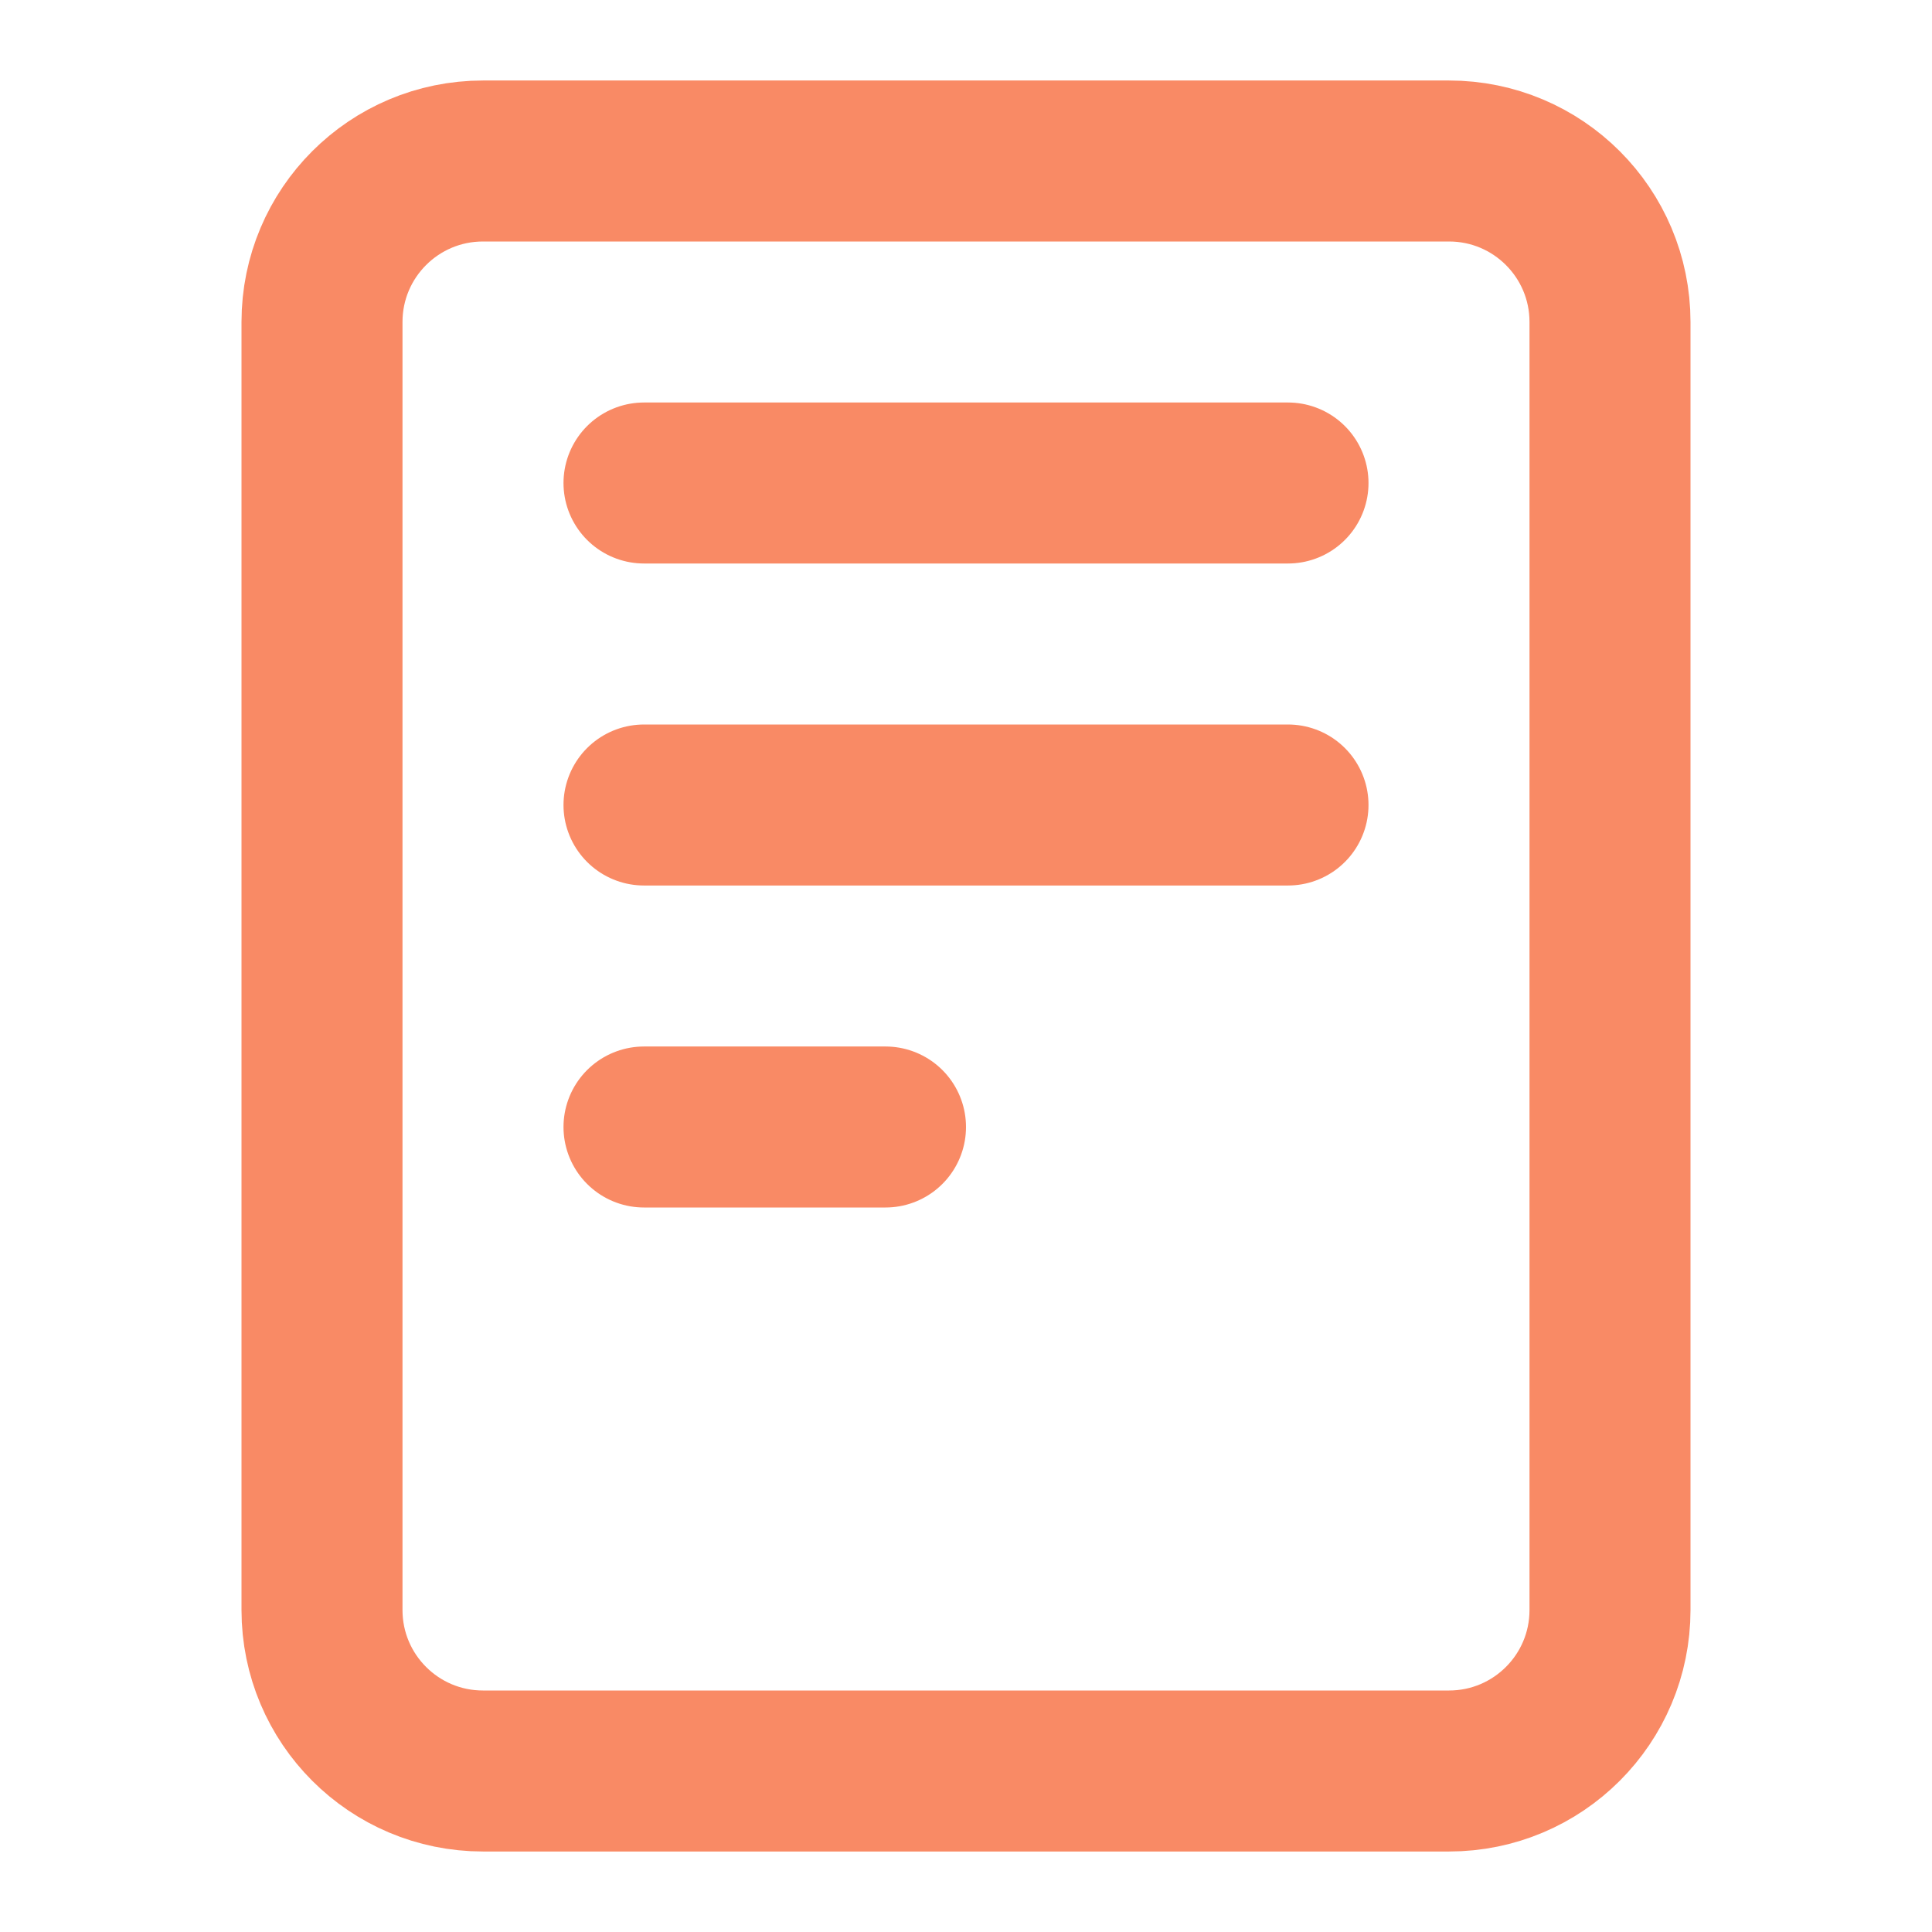 <svg width="24" height="24" viewBox="0 0 24 24" fill="none" xmlns="http://www.w3.org/2000/svg">
<path d="M8 6H16M8 10H16M8 14H11M6 22H18C19.105 22 20 21.105 20 20V4C20 2.895 19.105 2 18 2H6C4.895 2 4 2.895 4 4V20C4 21.105 4.895 22 6 22Z" stroke="#f98a65" stroke-width="2" stroke-linecap="round" stroke-linejoin="round"/>
</svg>
